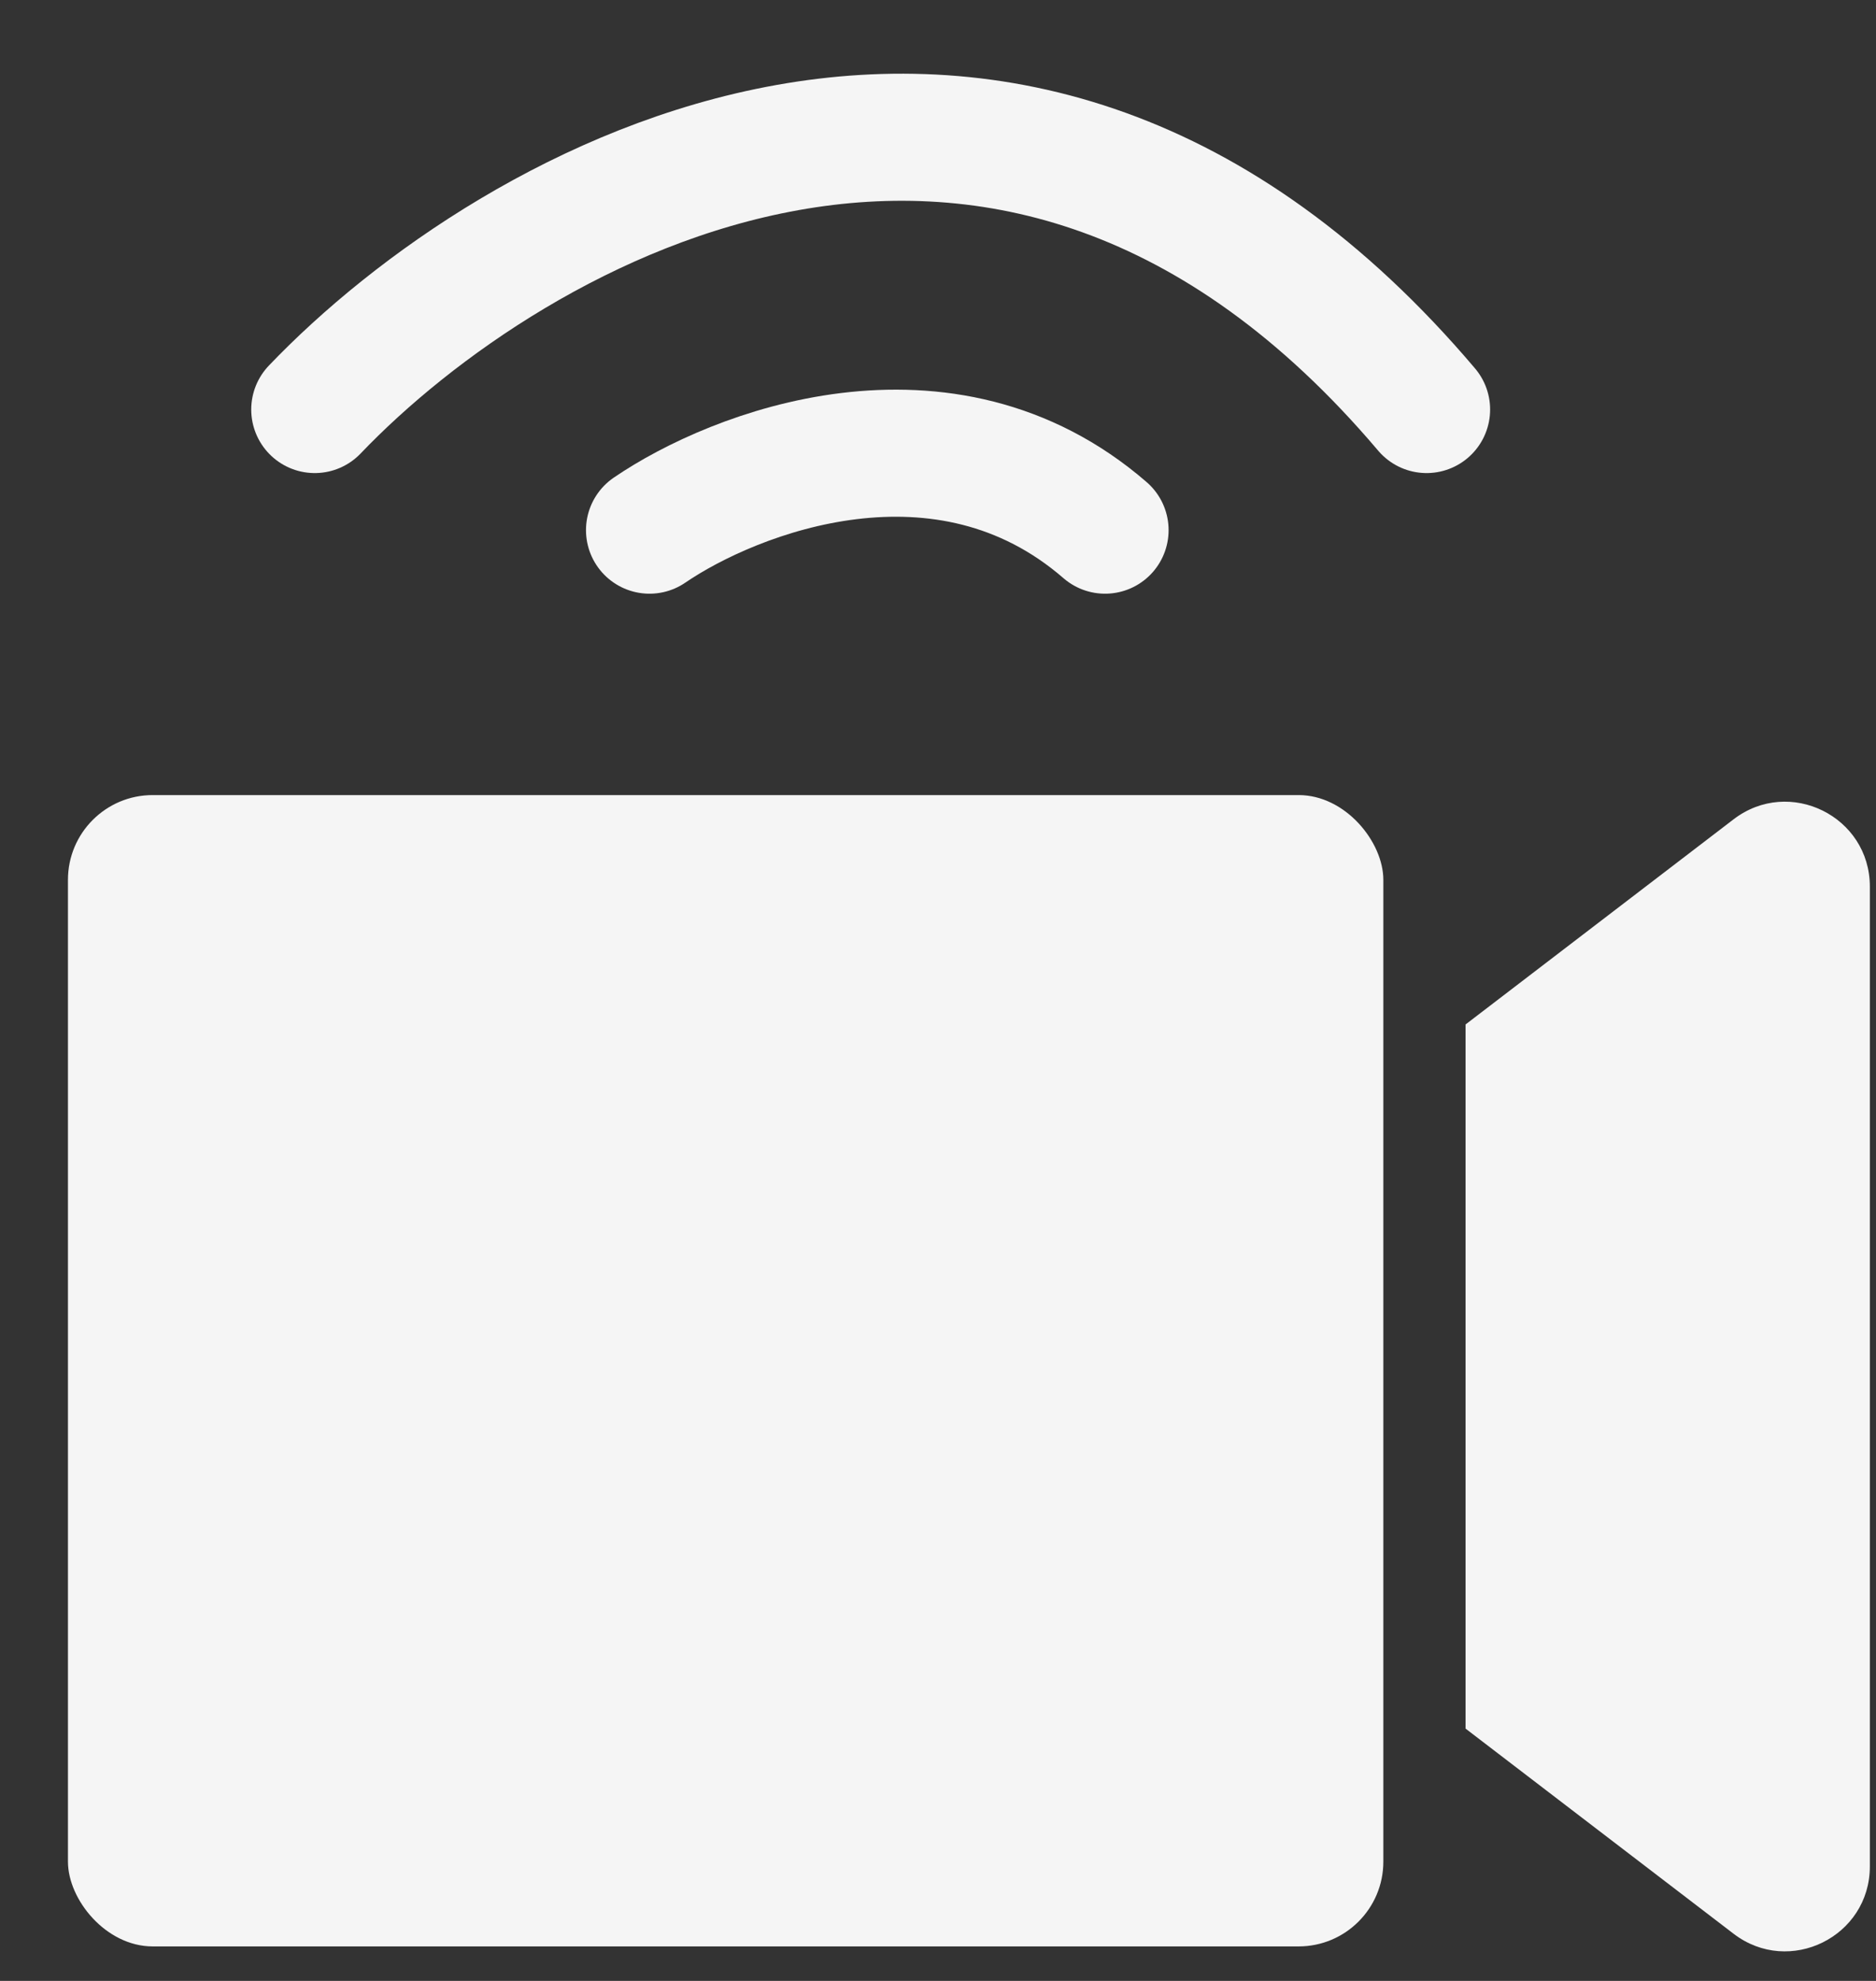 <svg width="18" height="19" viewBox="0 0 18 19" fill="none" xmlns="http://www.w3.org/2000/svg">
<rect x="0" y="0" width="18" height="19" fill="#333333" stroke="none"/>
<g id="access_time-24px">
<g id="Group 340">
<path id="Vector 16" d="M6.232 5.085C7.047 4.528 9.06 3.748 10.603 5.085" stroke="#F5F5F5" stroke-width="1.219" stroke-linecap="round"/>
<rect id="Rectangle 33" x="0.652" y="7.626" width="12.621" height="11.043" rx="0.813" fill="#F5F5F5"/>
<path id="Vector 15" d="M3.02 3.928C4.905 1.957 9.678 -0.802 13.688 3.928" stroke="#F5F5F5" stroke-width="1.219" stroke-linecap="round"/>
<path id="Subtract" fill-rule="evenodd" clip-rule="evenodd" d="M14.062 9.826V16.58L16.634 18.548C17.169 18.957 17.941 18.576 17.941 17.902L17.941 8.504C17.941 7.83 17.169 7.449 16.634 7.858L14.062 9.826Z" fill="#F5F5F5"/>
</g>
</g>
</svg>
